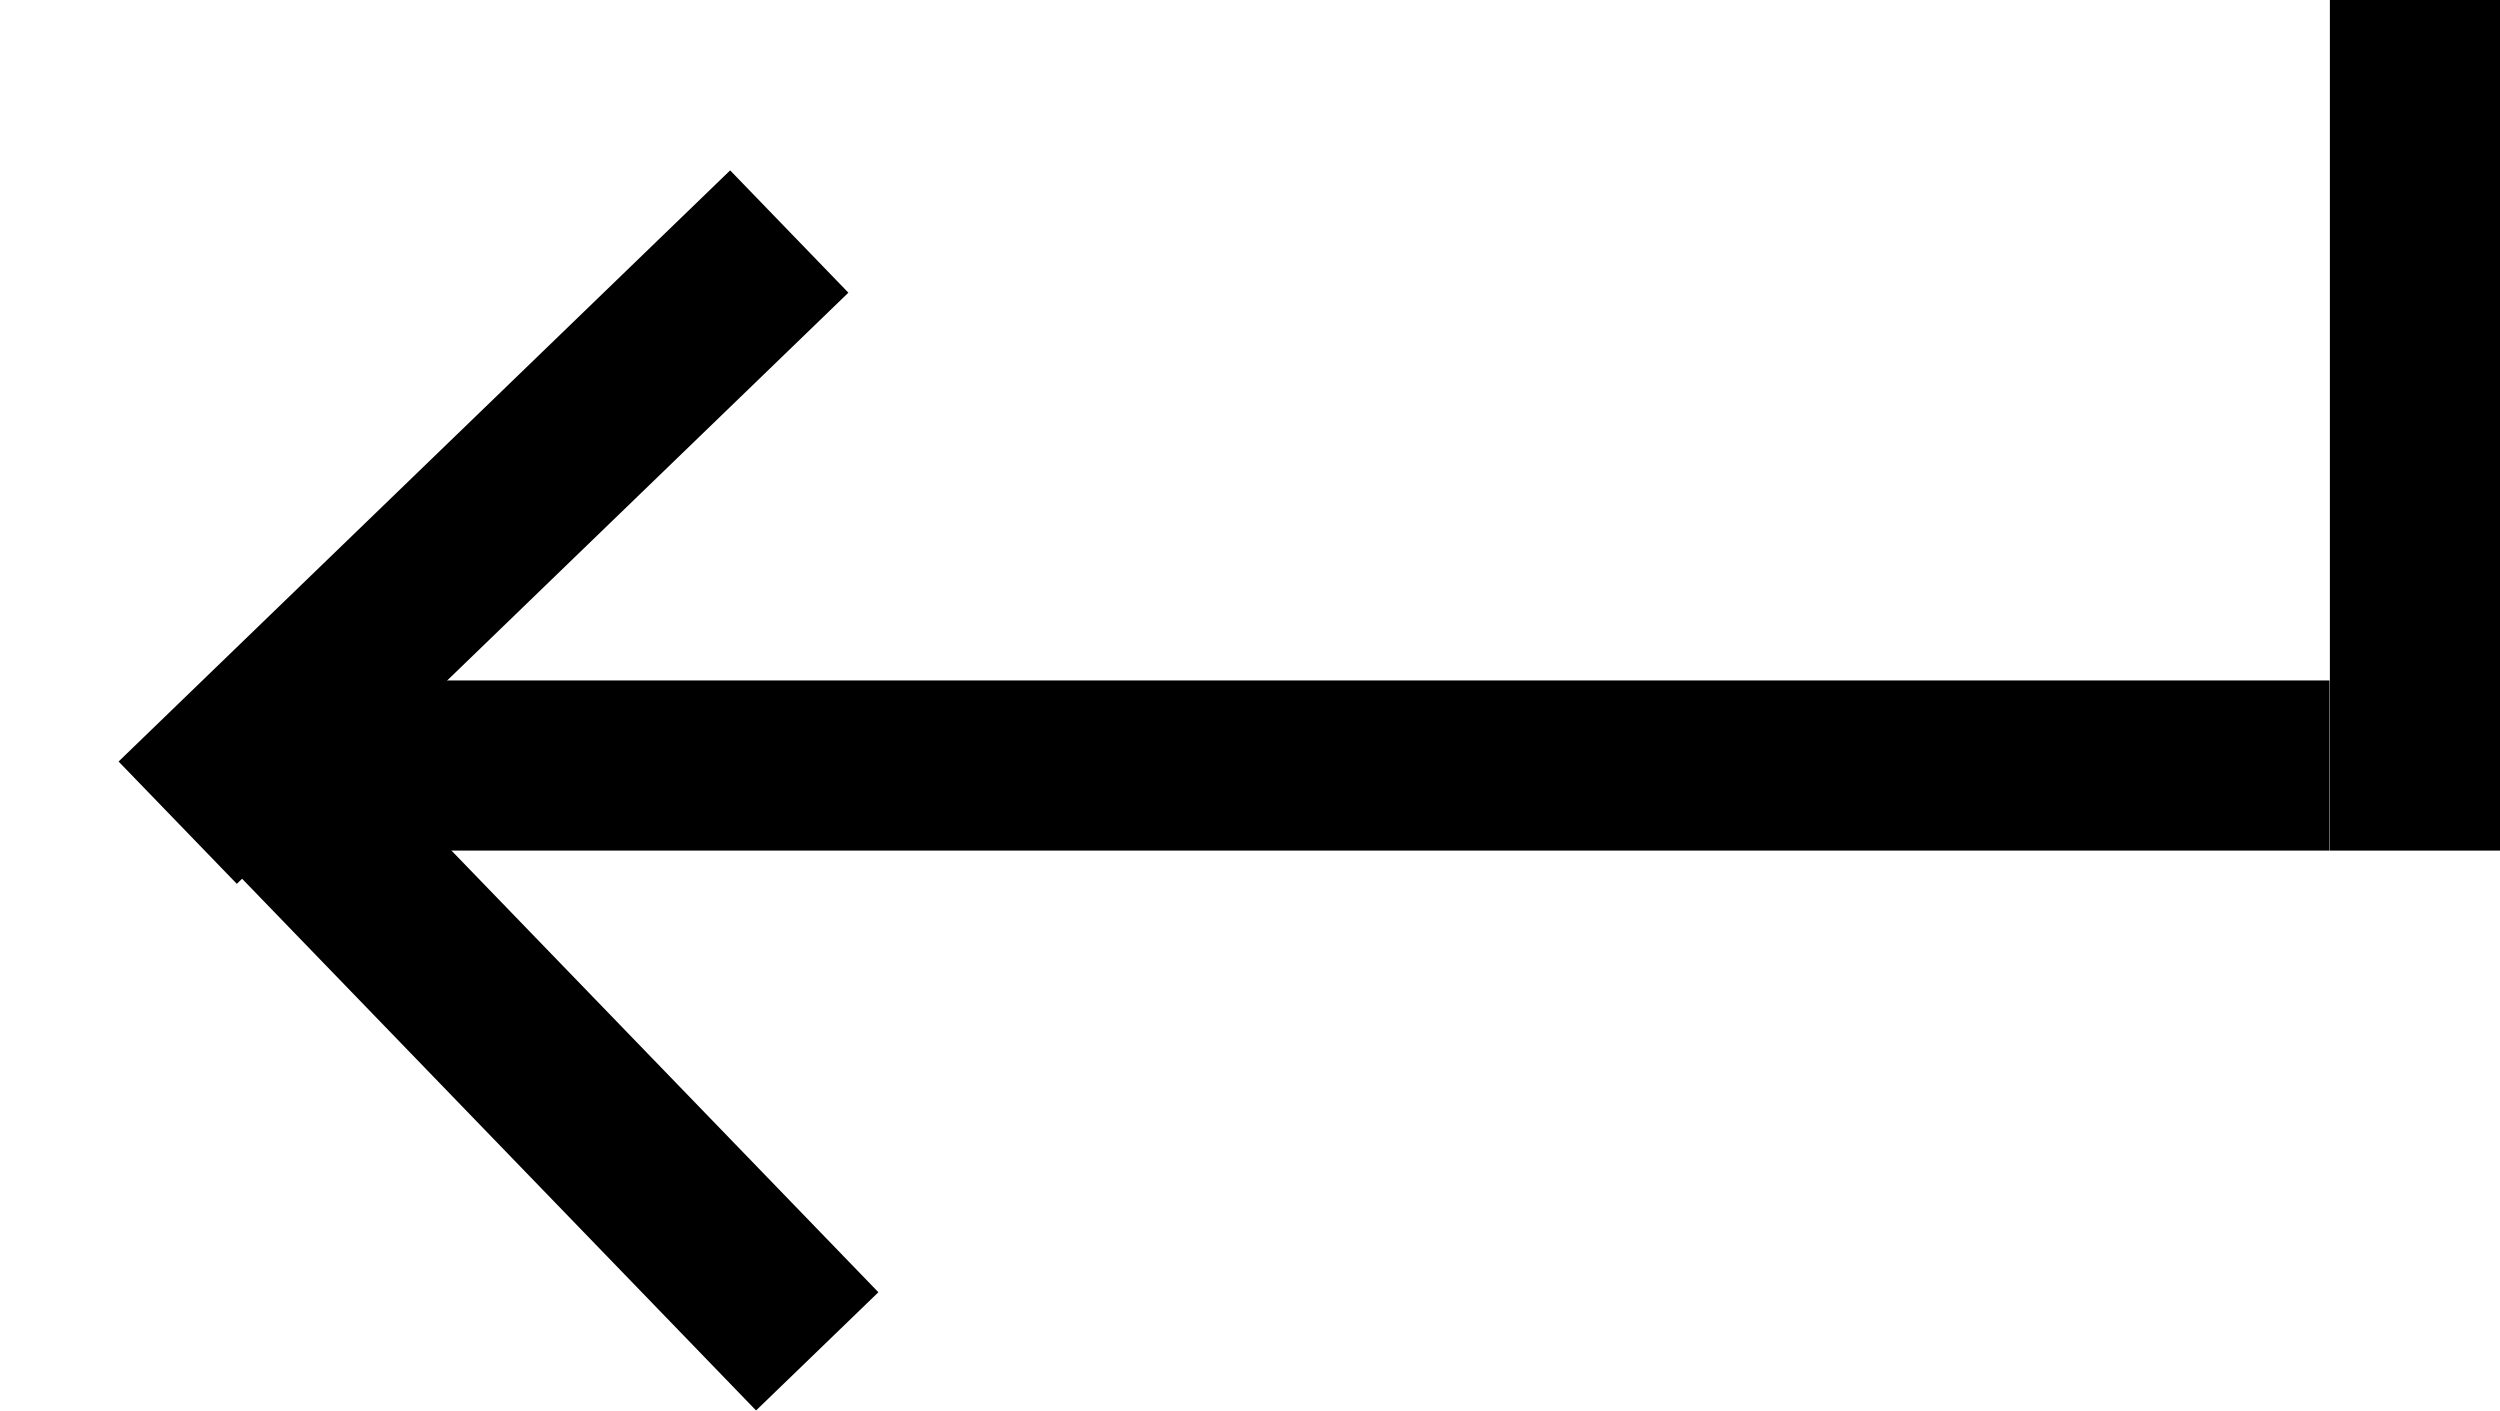 <svg xmlns="http://www.w3.org/2000/svg" xmlns:xlink="http://www.w3.org/1999/xlink" fill="none" version="1.1" width="14.696" height="8.292" viewBox="0 0 14.696 8.292"><g><g transform="matrix(-0.695,-0.719,0.719,-0.695,3.293,16.592)"><line x1="5.168" y1="7.097" x2="10.168" y2="7.097" fill-opacity="0" stroke-opacity="1" stroke="#000000" fill="none" stroke-width="1"/></g><g transform="matrix(-0.719,0.695,-0.695,-0.719,8.073,-1.261)"><line x1="4.291" y1="0.501" x2="9.291" y2="0.501" fill-opacity="0" stroke-opacity="1" stroke="#000000" fill="none" stroke-width="1"/></g><g><line x1="1.694" y1="4.5" x2="13.694" y2="4.5" fill-opacity="0" stroke-opacity="1" stroke="#000000" fill="none" stroke-width="1"/></g><g transform="matrix(0,1,-1,0,13.696,-13.696)"><line x1="13.696" y1="-0.5" x2="18.696" y2="-0.5" fill-opacity="0" stroke-opacity="1" stroke="#000000" fill="none" stroke-width="1"/></g></g></svg>